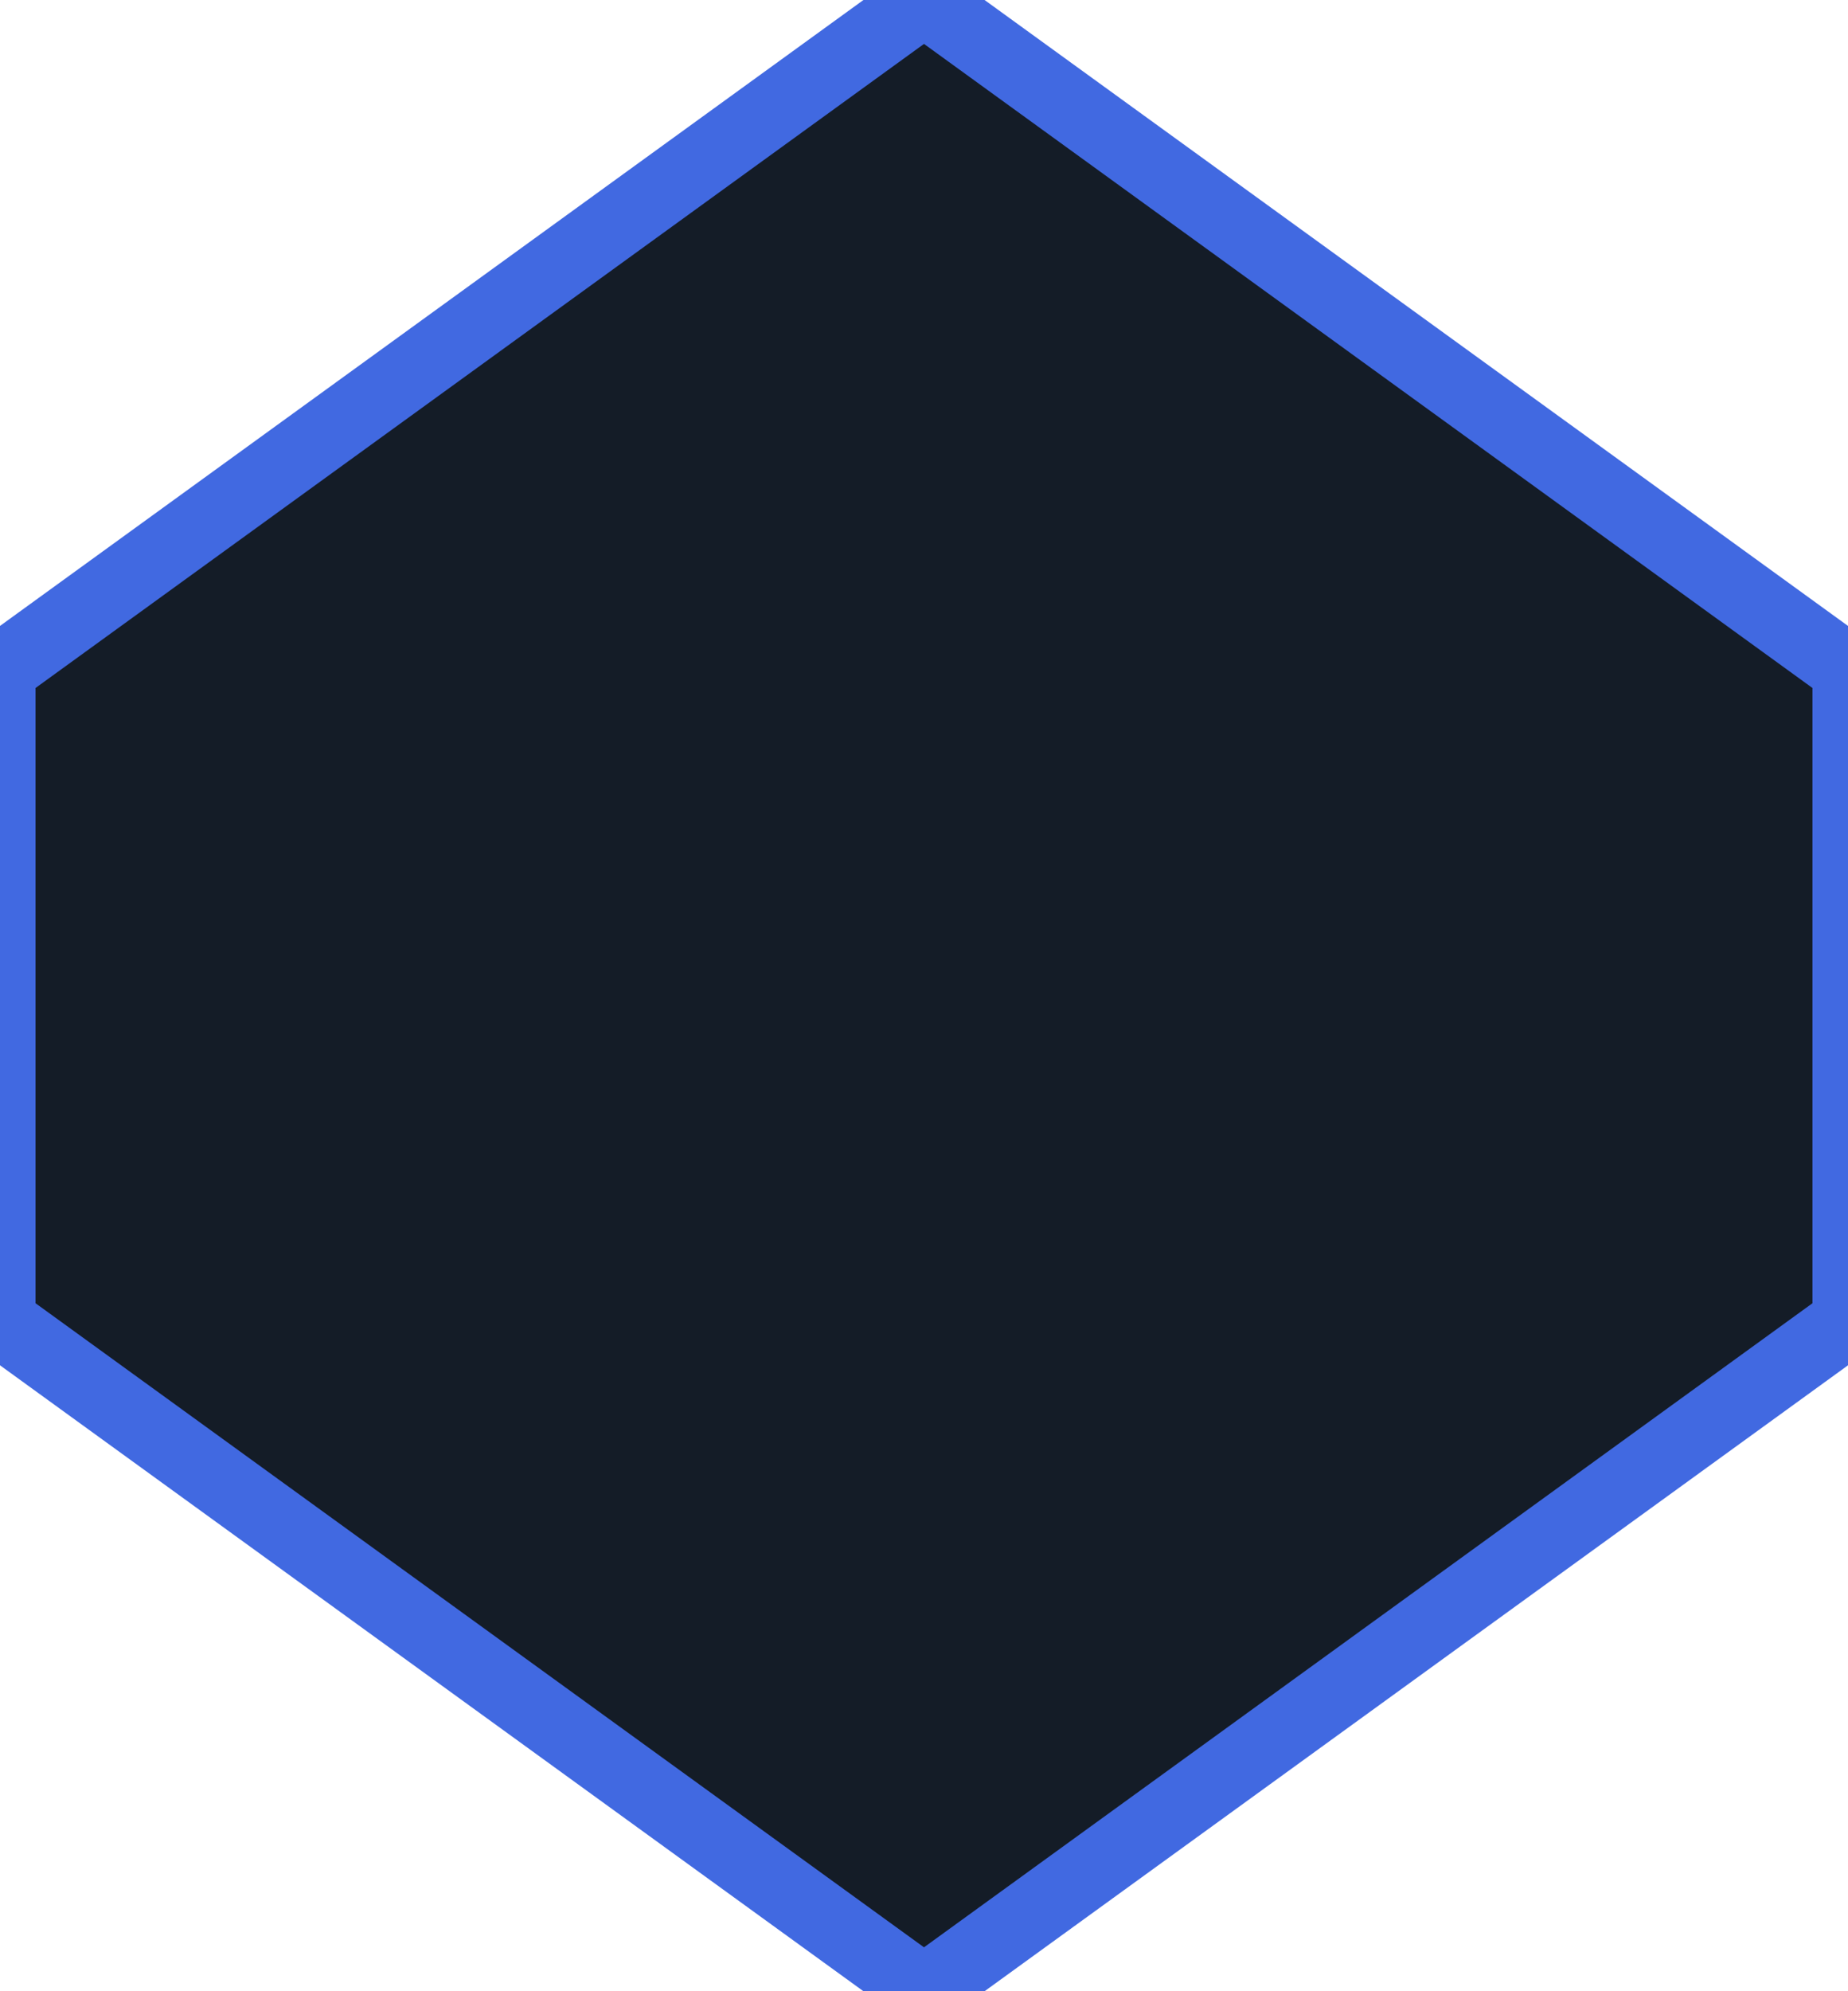 <svg
  aria-label="D10"
  class="die-icon d10"
  role="img"
  viewBox="0 0 26 28"
  xmlns="http://www.w3.org/2000/svg"
>
  <path
    class="shape"
    d="M13 0L0 9.419V18.581L13 28L26 18.581V9.419L13 0Z"
    fill="#141c27"
    stroke="#4169E1"
    stroke-width="1px"
  ></path>
</svg>